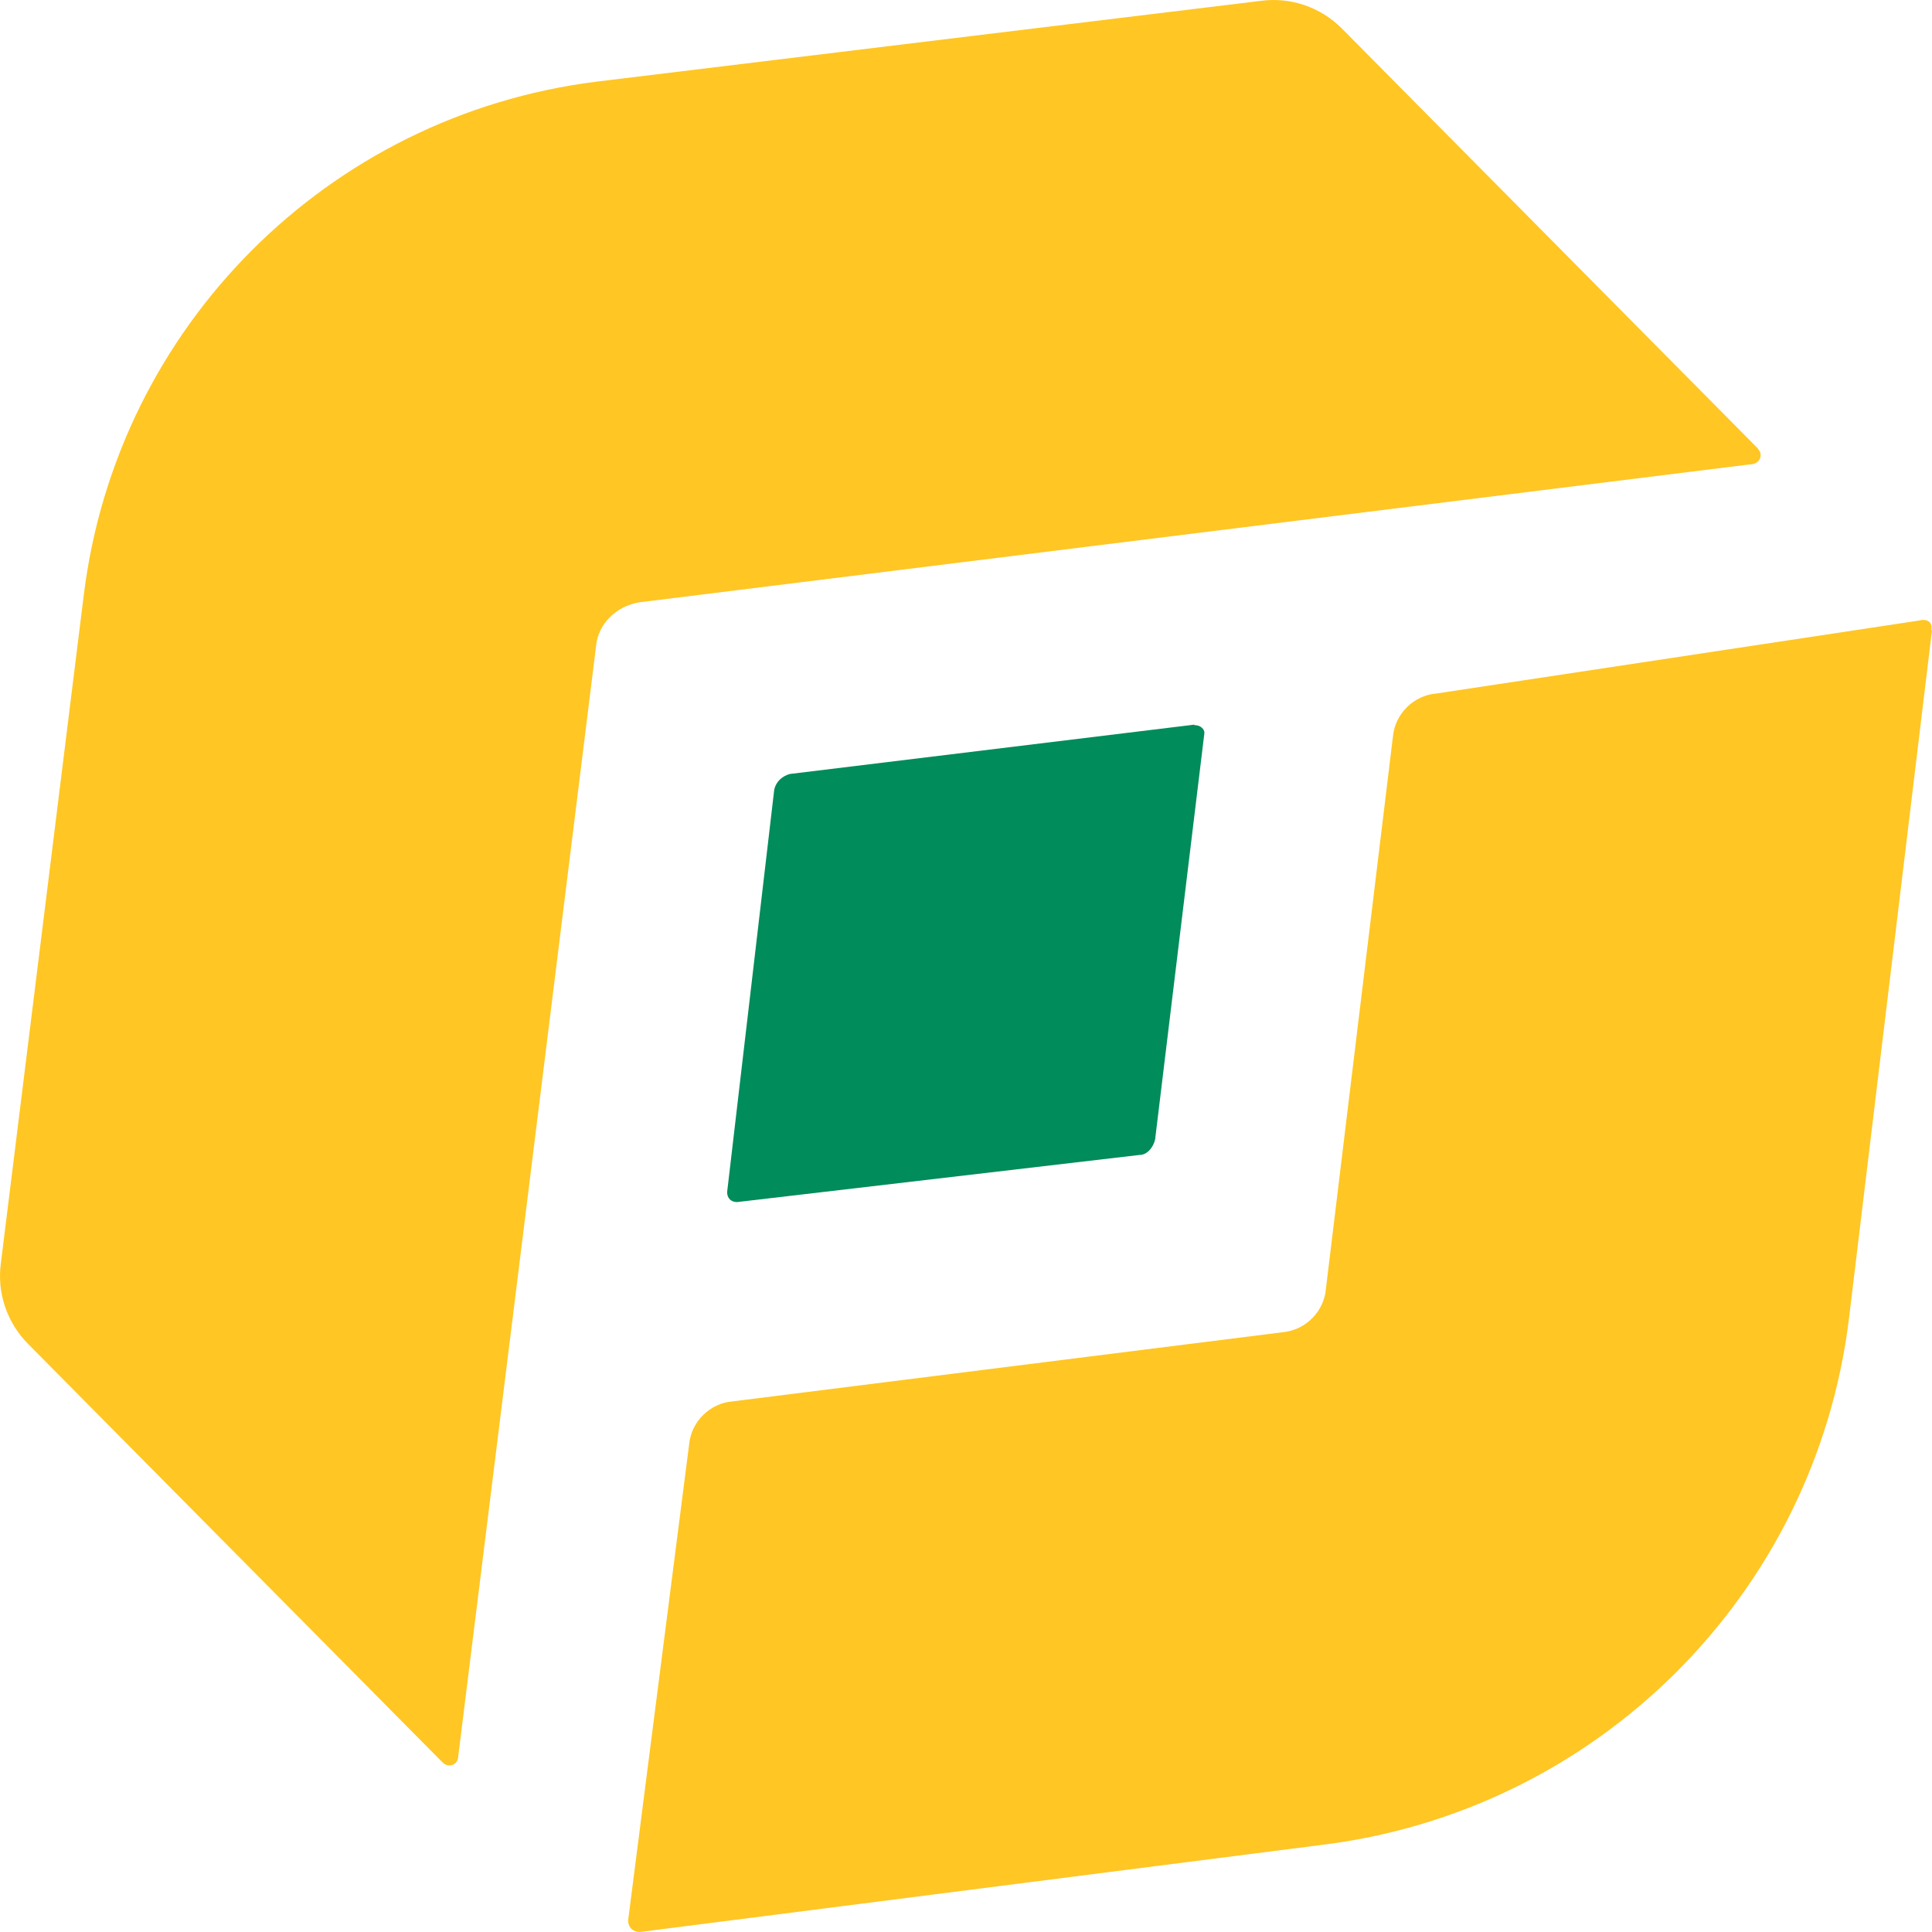 <svg width="256" height="256" fill="none" xmlns="http://www.w3.org/2000/svg">
    <style>
        #flame { fill: #FFC624; }
        #flame2 { fill: #008C5B; }
        #a { fill: #FFC624; }
        @media (prefers-color-scheme: dark) {
            #a { fill: #fff; }
        }
    </style>
    <path id="flame" fill-rule="evenodd" clip-rule="evenodd" d="M232.972 59.47L177.806 3.777C174.942 0.912 170.99 -0.406 167.094 0.11L78.99 10.824C43.474 15.293 15.519 43.255 11.108 78.779L0.11 167.418C-0.406 171.314 0.912 175.268 3.776 178.133L58.654 233.539C59.456 234.342 60.717 233.826 60.717 232.737L78.99 85.54C79.277 82.675 81.626 80.326 84.719 79.81L231.883 61.532C233.201 61.532 233.716 60.215 232.914 59.47H232.972Z" />
    <path id="flame" fill-rule="evenodd" clip-rule="evenodd" d="M256 83.477L245.001 174.695C240.533 211.308 211.547 240.071 174.942 244.483L84.776 256C83.974 256 83.23 255.484 83.23 254.453L91.307 191.426C91.593 188.274 94.171 185.925 97.035 185.696L169.958 176.528C173.109 176.242 175.458 173.664 175.687 170.799L184.566 97.63C184.852 94.478 187.43 92.129 190.294 91.9L254.339 82.217C255.37 81.93 256.172 82.503 255.885 83.535L256 83.477Z" />
    <path id="flame2" fill-rule="evenodd" clip-rule="evenodd" d="M158.215 96.025L104.654 102.557C103.623 102.844 102.821 103.589 102.592 104.62L96.348 157.964C96.348 158.766 96.864 159.282 97.665 159.282L150.997 153.036C152.029 153.036 152.831 152.005 153.06 150.974L159.59 97.114C159.59 96.599 159.075 96.083 158.273 96.083L158.215 96.025Z" />

</svg>


